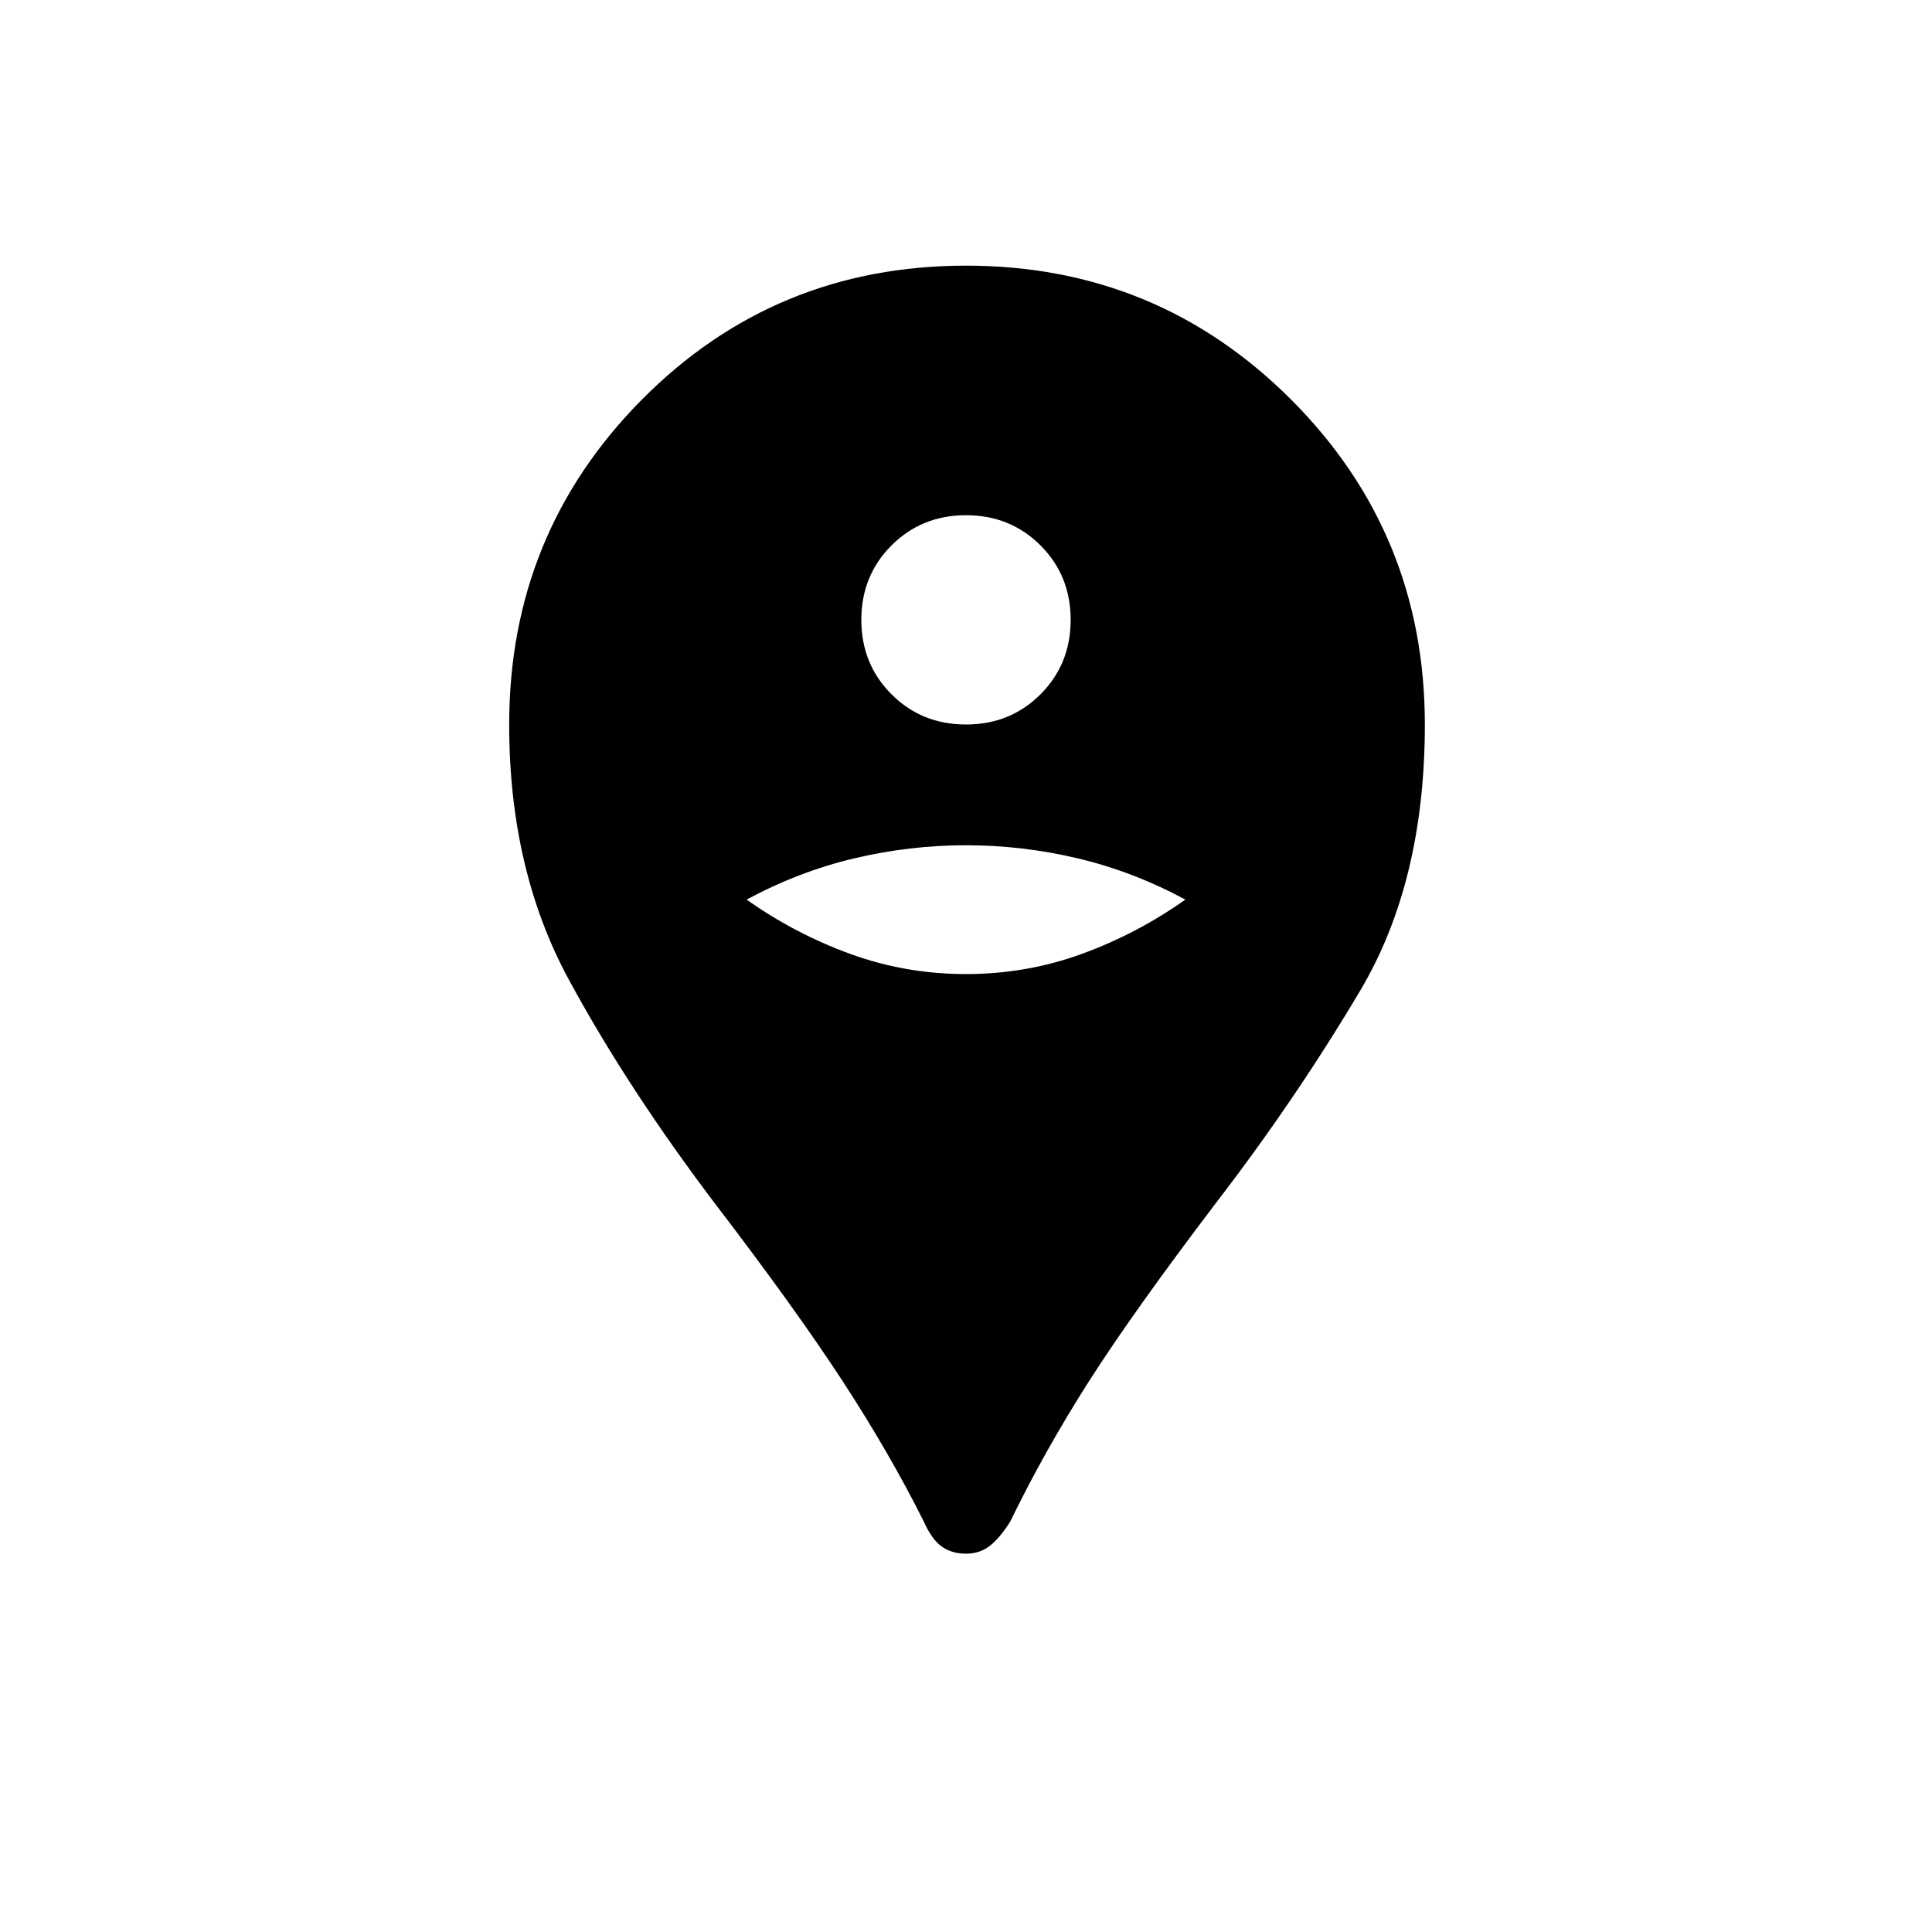 <svg xmlns="http://www.w3.org/2000/svg" height="40" width="40"><path d="M20 32.167Q19.708 32.167 19.5 32.021Q19.292 31.875 19.125 31.5Q18.417 30.083 17.438 28.583Q16.458 27.083 14.833 24.958Q13 22.542 11.771 20.271Q10.542 18 10.542 15Q10.542 11.042 13.292 8.271Q16.042 5.5 20 5.5Q23.958 5.5 26.729 8.271Q29.5 11.042 29.5 15Q29.5 18.25 28.167 20.5Q26.833 22.75 25.167 24.917Q23.458 27.167 22.542 28.604Q21.625 30.042 20.917 31.5Q20.708 31.833 20.5 32Q20.292 32.167 20 32.167ZM20 20.167Q21.25 20.167 22.396 19.75Q23.542 19.333 24.542 18.625Q23.458 18.042 22.312 17.771Q21.167 17.5 20 17.5Q18.833 17.5 17.688 17.771Q16.542 18.042 15.458 18.625Q16.458 19.333 17.604 19.75Q18.75 20.167 20 20.167ZM20 15Q20.917 15 21.542 14.375Q22.167 13.75 22.167 12.833Q22.167 11.917 21.542 11.292Q20.917 10.667 20 10.667Q19.083 10.667 18.458 11.292Q17.833 11.917 17.833 12.833Q17.833 13.75 18.458 14.375Q19.083 15 20 15Z"/></svg>